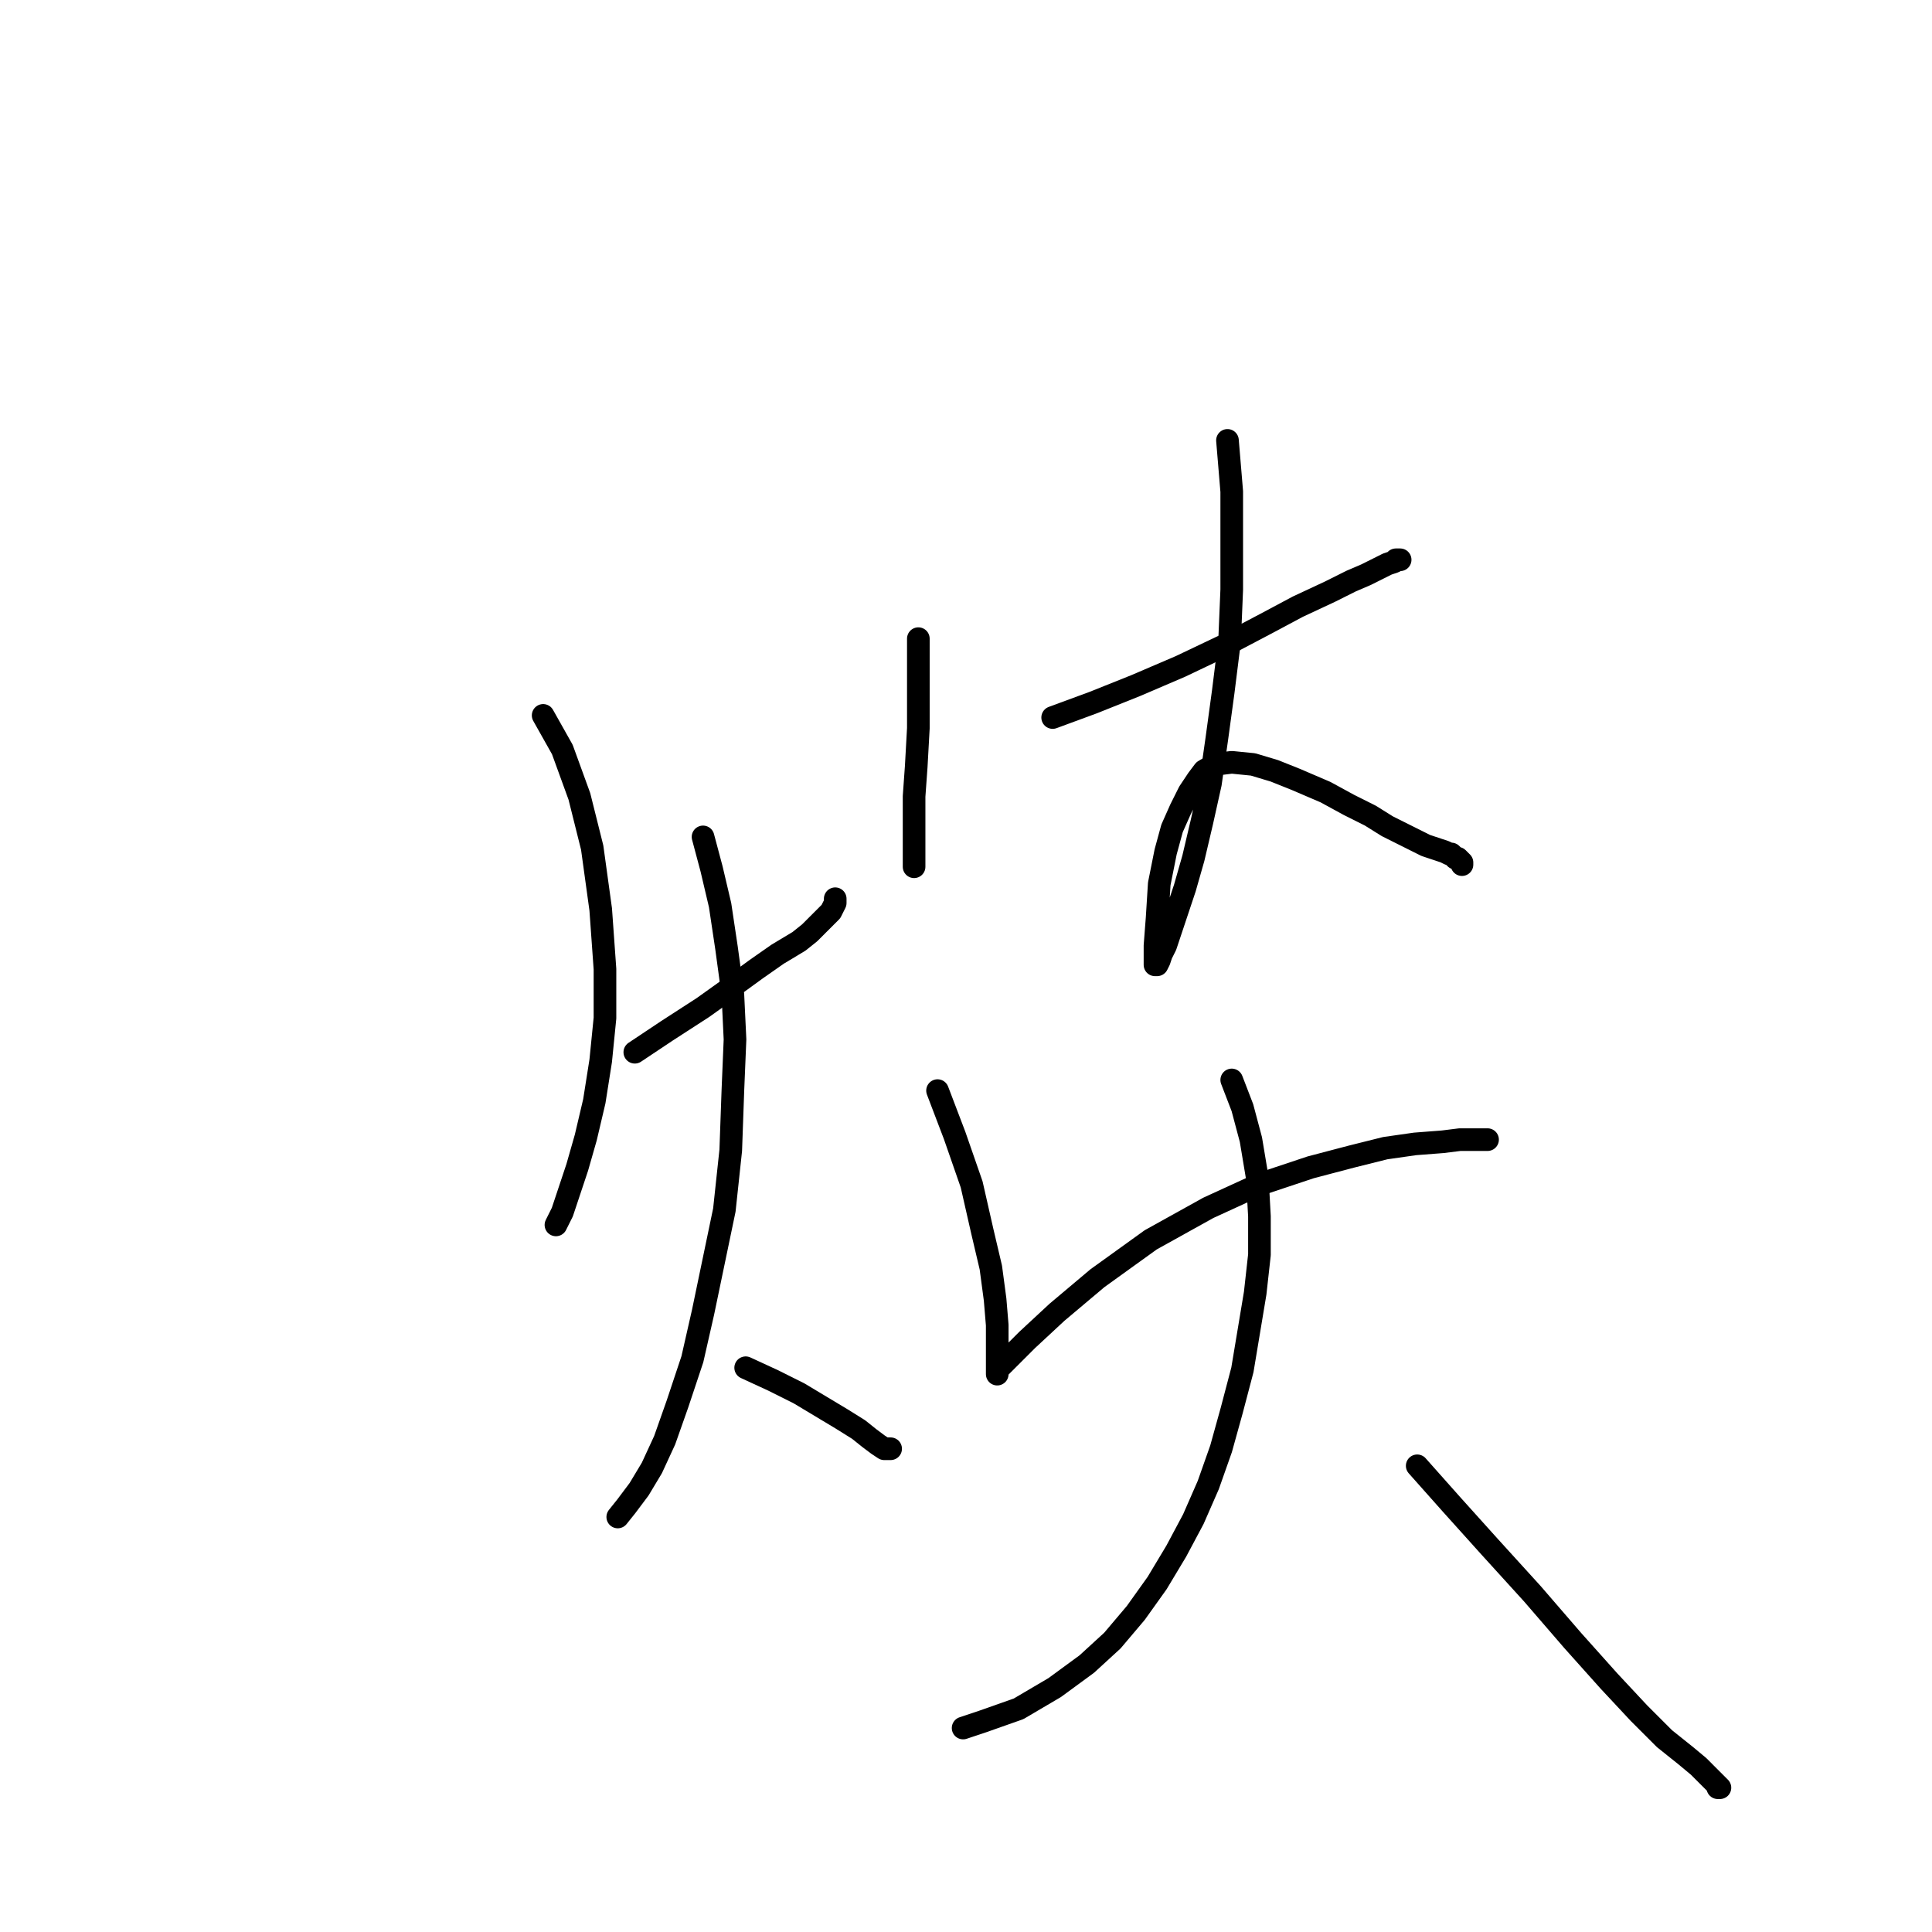 <?xml version="1.0" standalone="no"?>
    <svg width="256" height="256" xmlns="http://www.w3.org/2000/svg" version="1.1">
    <polyline stroke="black" stroke-width="3" stroke-linecap="round" fill="transparent" stroke-linejoin="round" points="71.97 94.794 74.512 99.314 76.772 105.528 78.467 112.308 79.597 120.5 80.162 128.409 80.162 134.906 79.597 140.556 78.749 145.923 77.619 150.725 76.489 154.68 75.359 158.07 74.512 160.612 73.665 162.307 73.665 162.307 " />
        <polyline stroke="black" stroke-width="3" stroke-linecap="round" fill="transparent" stroke-linejoin="round" points="84.116 139.426 88.354 136.601 93.156 133.494 97.11 130.669 100.218 128.409 103.043 126.432 105.867 124.737 107.28 123.607 108.41 122.477 109.257 121.63 110.105 120.782 110.387 120.217 110.67 119.652 110.67 119.087 110.67 119.087 " />
        <polyline stroke="black" stroke-width="3" stroke-linecap="round" fill="transparent" stroke-linejoin="round" points="93.156 110.895 94.286 115.133 95.416 119.935 96.263 125.584 97.11 131.799 97.393 137.731 97.11 144.511 96.828 152.42 95.981 160.33 94.568 167.109 93.156 173.889 91.743 180.103 89.766 186.035 88.071 190.838 86.376 194.51 84.681 197.335 82.986 199.595 81.856 201.007 81.856 201.007 " />
        <polyline stroke="black" stroke-width="3" stroke-linecap="round" fill="transparent" stroke-linejoin="round" points="98.805 181.233 102.478 182.928 105.867 184.623 108.692 186.318 111.517 188.013 113.777 189.425 115.189 190.555 116.319 191.403 117.167 191.967 117.732 191.967 118.014 191.967 118.014 191.967 " />
        <polyline stroke="black" stroke-width="3" stroke-linecap="round" fill="transparent" stroke-linejoin="round" points="121.686 84.625 121.686 90.557 121.686 96.489 121.404 101.573 121.121 105.528 121.121 108.635 121.121 111.178 121.121 113.155 121.121 114.285 121.121 114.568 121.121 114.85 121.121 114.85 " />
        <polyline stroke="black" stroke-width="3" stroke-linecap="round" fill="transparent" stroke-linejoin="round" points="139.483 95.076 144.85 93.099 150.499 90.839 156.432 88.297 162.364 85.472 167.731 82.647 171.968 80.387 176.205 78.41 179.03 76.998 181.007 76.15 182.702 75.303 183.832 74.738 184.68 74.455 185.245 74.173 185.527 74.173 185.245 74.173 184.962 74.173 184.962 74.173 " />
        <polyline stroke="black" stroke-width="3" stroke-linecap="round" fill="transparent" stroke-linejoin="round" points="162.646 58.354 163.211 65.133 163.211 71.913 163.211 78.128 162.929 84.907 162.081 91.687 161.234 97.901 160.386 103.833 159.256 108.918 158.126 113.72 156.997 117.675 155.867 121.065 155.019 123.607 154.454 125.302 153.889 126.432 153.607 127.279 153.324 127.844 153.042 127.844 153.042 127.562 153.042 126.997 153.042 125.302 153.324 121.63 153.607 117.11 154.454 112.873 155.302 109.765 156.432 107.223 157.561 104.963 158.691 103.268 159.539 102.138 160.951 101.291 163.211 101.009 166.036 101.291 168.861 102.138 171.686 103.268 175.64 104.963 178.748 106.658 181.572 108.071 183.832 109.483 186.092 110.613 187.787 111.46 188.917 112.025 189.764 112.308 190.612 112.59 191.459 112.873 192.024 113.155 192.307 113.155 192.589 113.438 192.872 113.72 193.154 113.72 193.437 114.003 193.719 114.285 193.719 114.568 193.719 114.568 " />
        <polyline stroke="black" stroke-width="3" stroke-linecap="round" fill="transparent" stroke-linejoin="round" points="124.229 144.511 126.489 150.443 128.748 156.94 130.161 163.154 131.291 167.957 131.856 172.194 132.138 175.584 132.138 177.843 132.138 179.538 132.138 180.668 132.138 181.233 132.138 181.798 132.138 182.081 132.138 181.798 132.421 181.233 133.551 180.103 136.093 177.561 140.048 173.889 145.415 169.369 152.477 164.284 160.104 160.047 166.883 156.94 173.663 154.68 179.03 153.268 183.55 152.138 187.505 151.573 191.177 151.29 193.437 151.008 195.132 151.008 196.261 151.008 196.826 151.008 197.109 151.008 196.826 151.008 196.261 151.008 196.261 151.008 " />
        <polyline stroke="black" stroke-width="3" stroke-linecap="round" fill="transparent" stroke-linejoin="round" points="163.211 143.098 164.624 146.77 165.753 151.008 166.601 156.092 166.883 161.177 166.883 166.262 166.318 171.346 165.471 176.431 164.624 181.516 163.211 186.883 161.799 191.967 160.104 196.77 158.126 201.289 155.867 205.527 153.324 209.764 150.499 213.719 147.392 217.391 144.002 220.498 139.765 223.605 134.963 226.43 130.161 228.125 127.618 228.973 127.618 228.973 " />
        <polyline stroke="black" stroke-width="3" stroke-linecap="round" fill="transparent" stroke-linejoin="round" points="187.787 194.227 192.307 199.312 197.391 204.962 203.041 211.176 208.408 217.391 213.21 222.758 217.165 226.995 220.555 230.385 223.38 232.645 225.075 234.057 226.204 235.187 227.052 236.035 227.617 236.6 227.899 236.882 227.617 236.882 227.617 236.882 " />
        </svg>